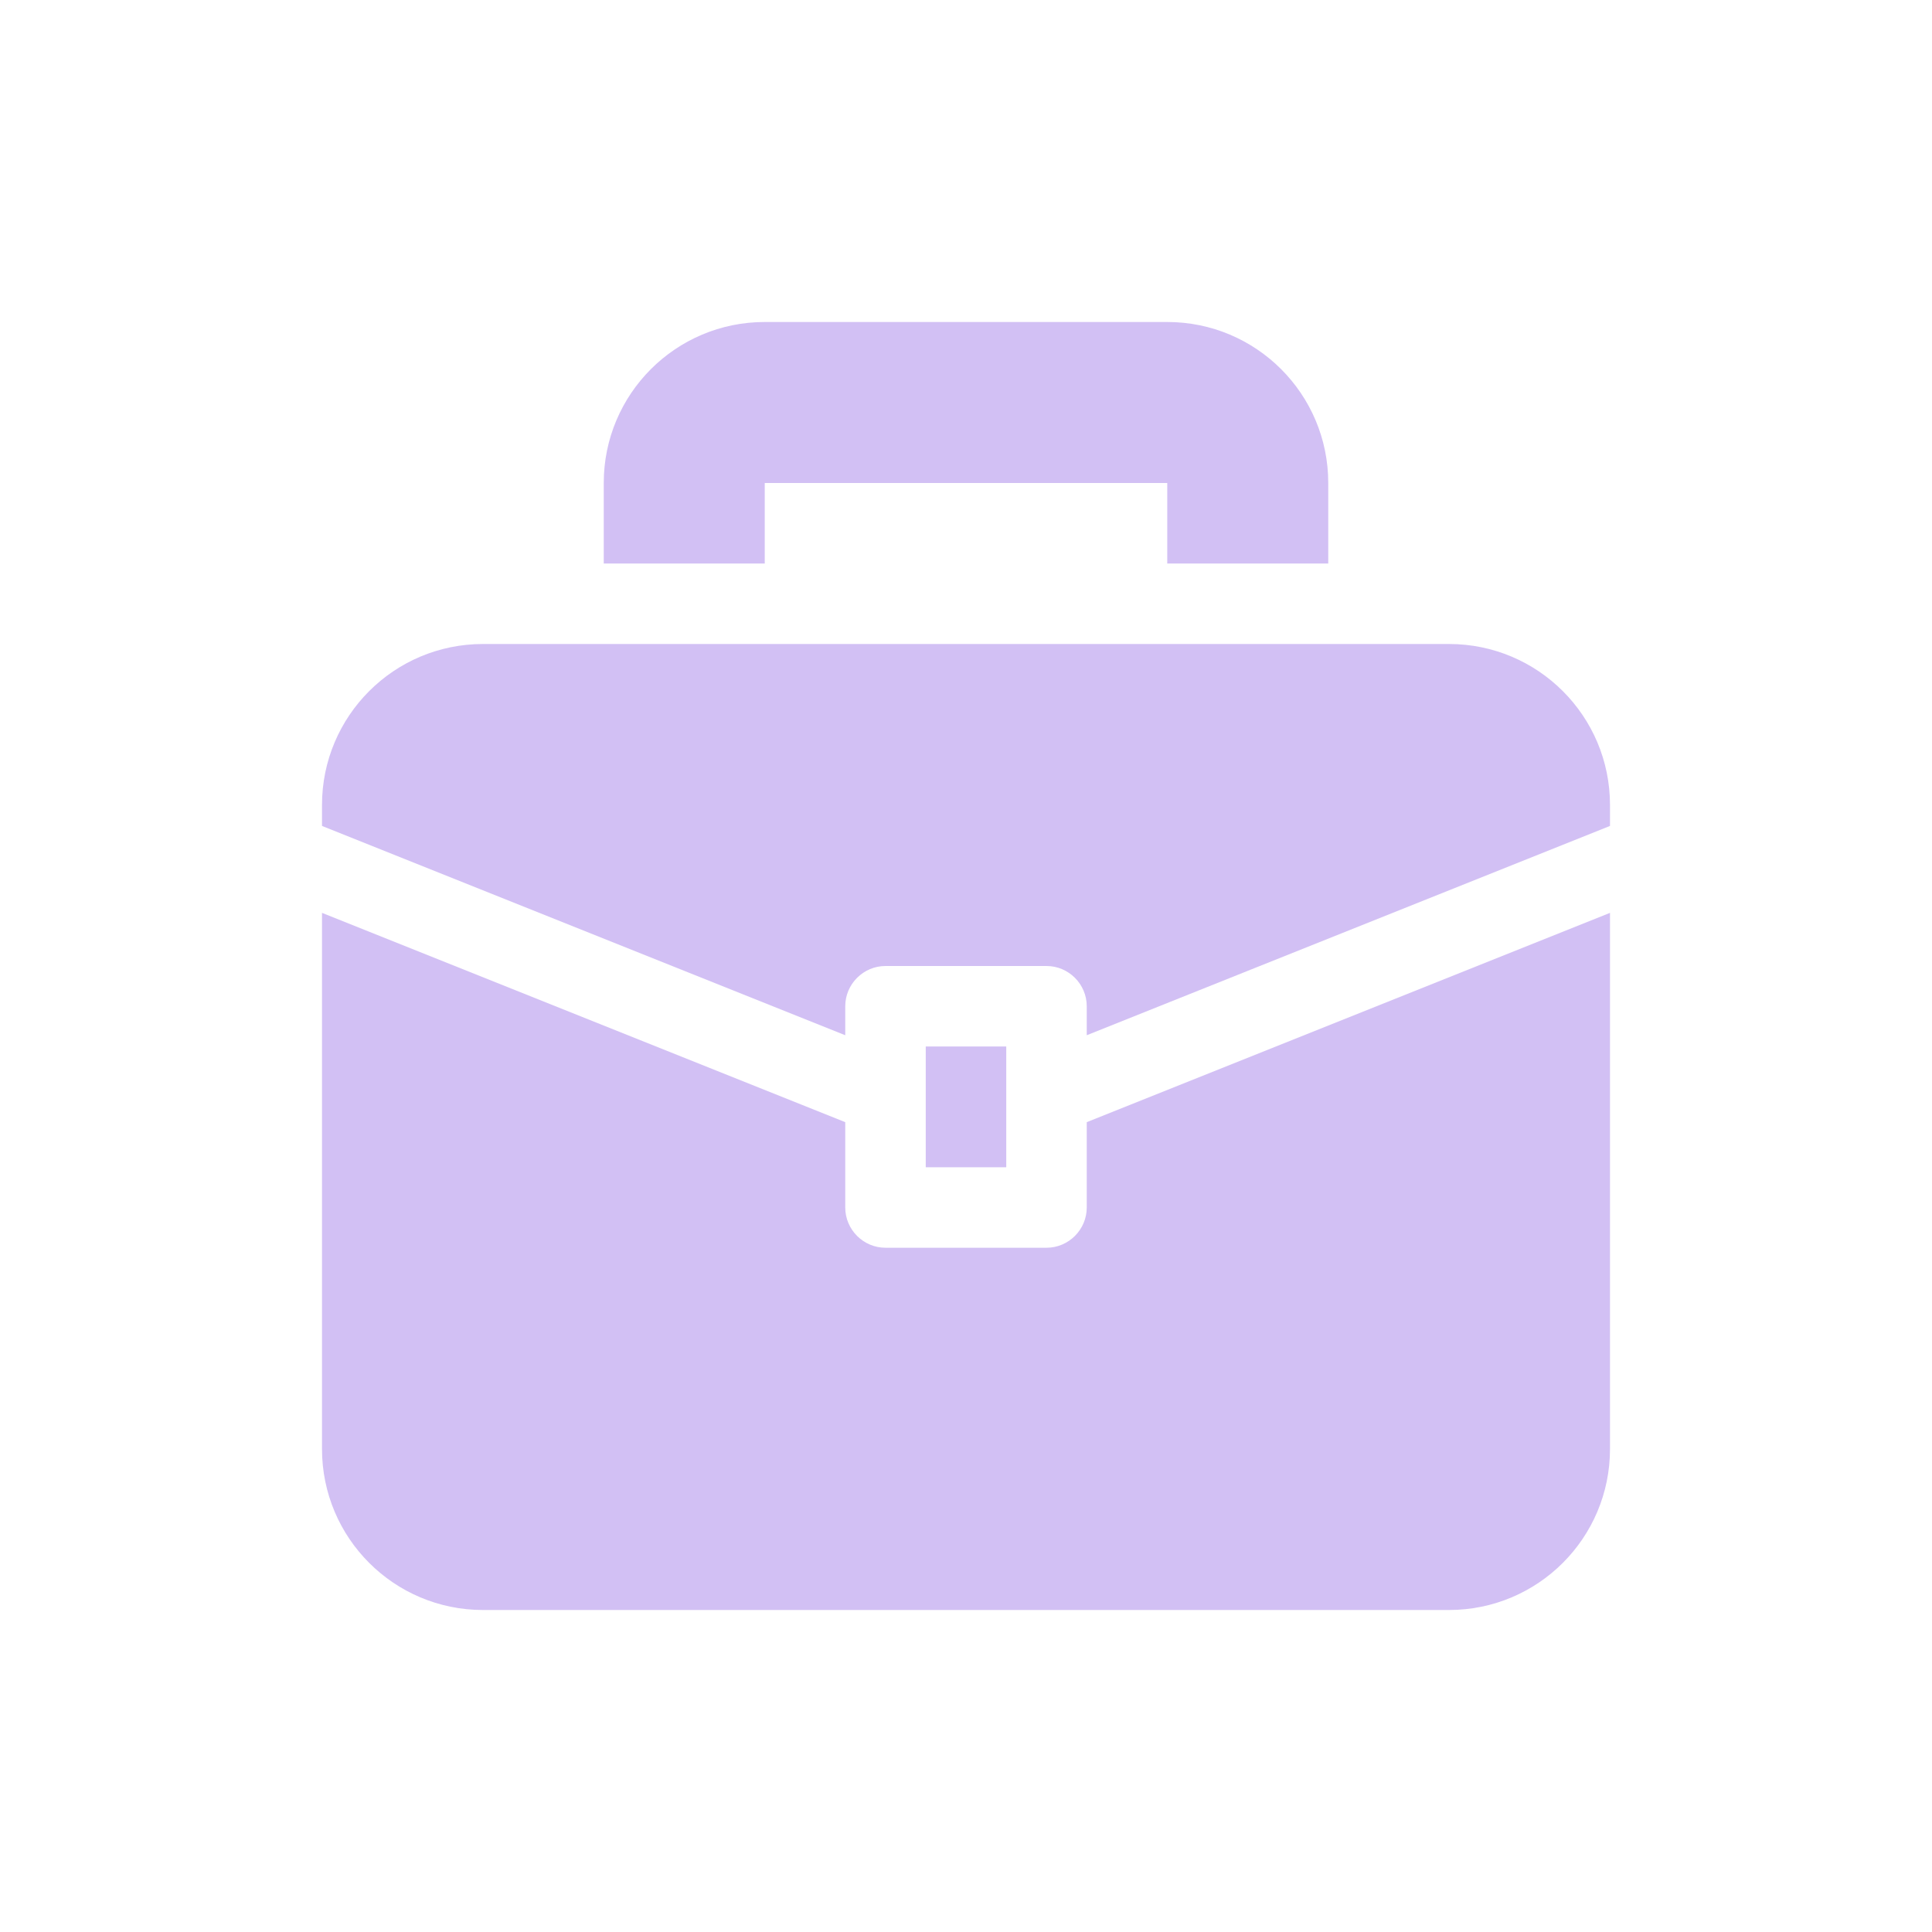 <svg width="48" height="48" viewBox="0 0 48 48" fill="none" xmlns="http://www.w3.org/2000/svg">
<path d="M29 8H19C16.79 8 15 9.79 15 12V14H19V12H29V14H33V12C33 9.79 31.21 8 29 8Z" fill="#D2C0F4"/>
<path d="M21 25.72V25C21 24.45 21.45 24 22 24H26C26.55 24 27 24.45 27 25V25.72L40 20.52V20C40 17.79 38.21 16 36 16H12C9.79 16 8 17.79 8 20V20.52L21 25.72Z" fill="#D2C0F4"/>
<path d="M27 27.88V30C27 30.55 26.55 31 26 31H22C21.45 31 21 30.55 21 30V27.88L8 22.68V36C8 38.21 9.79 40 12 40H36C38.21 40 40 38.21 40 36V22.68L27 27.88Z" fill="#D2C0F4"/>
<path d="M25 27.18V26H23V27.18V29H25V27.18Z" fill="#D2C0F4"/>
</svg>
